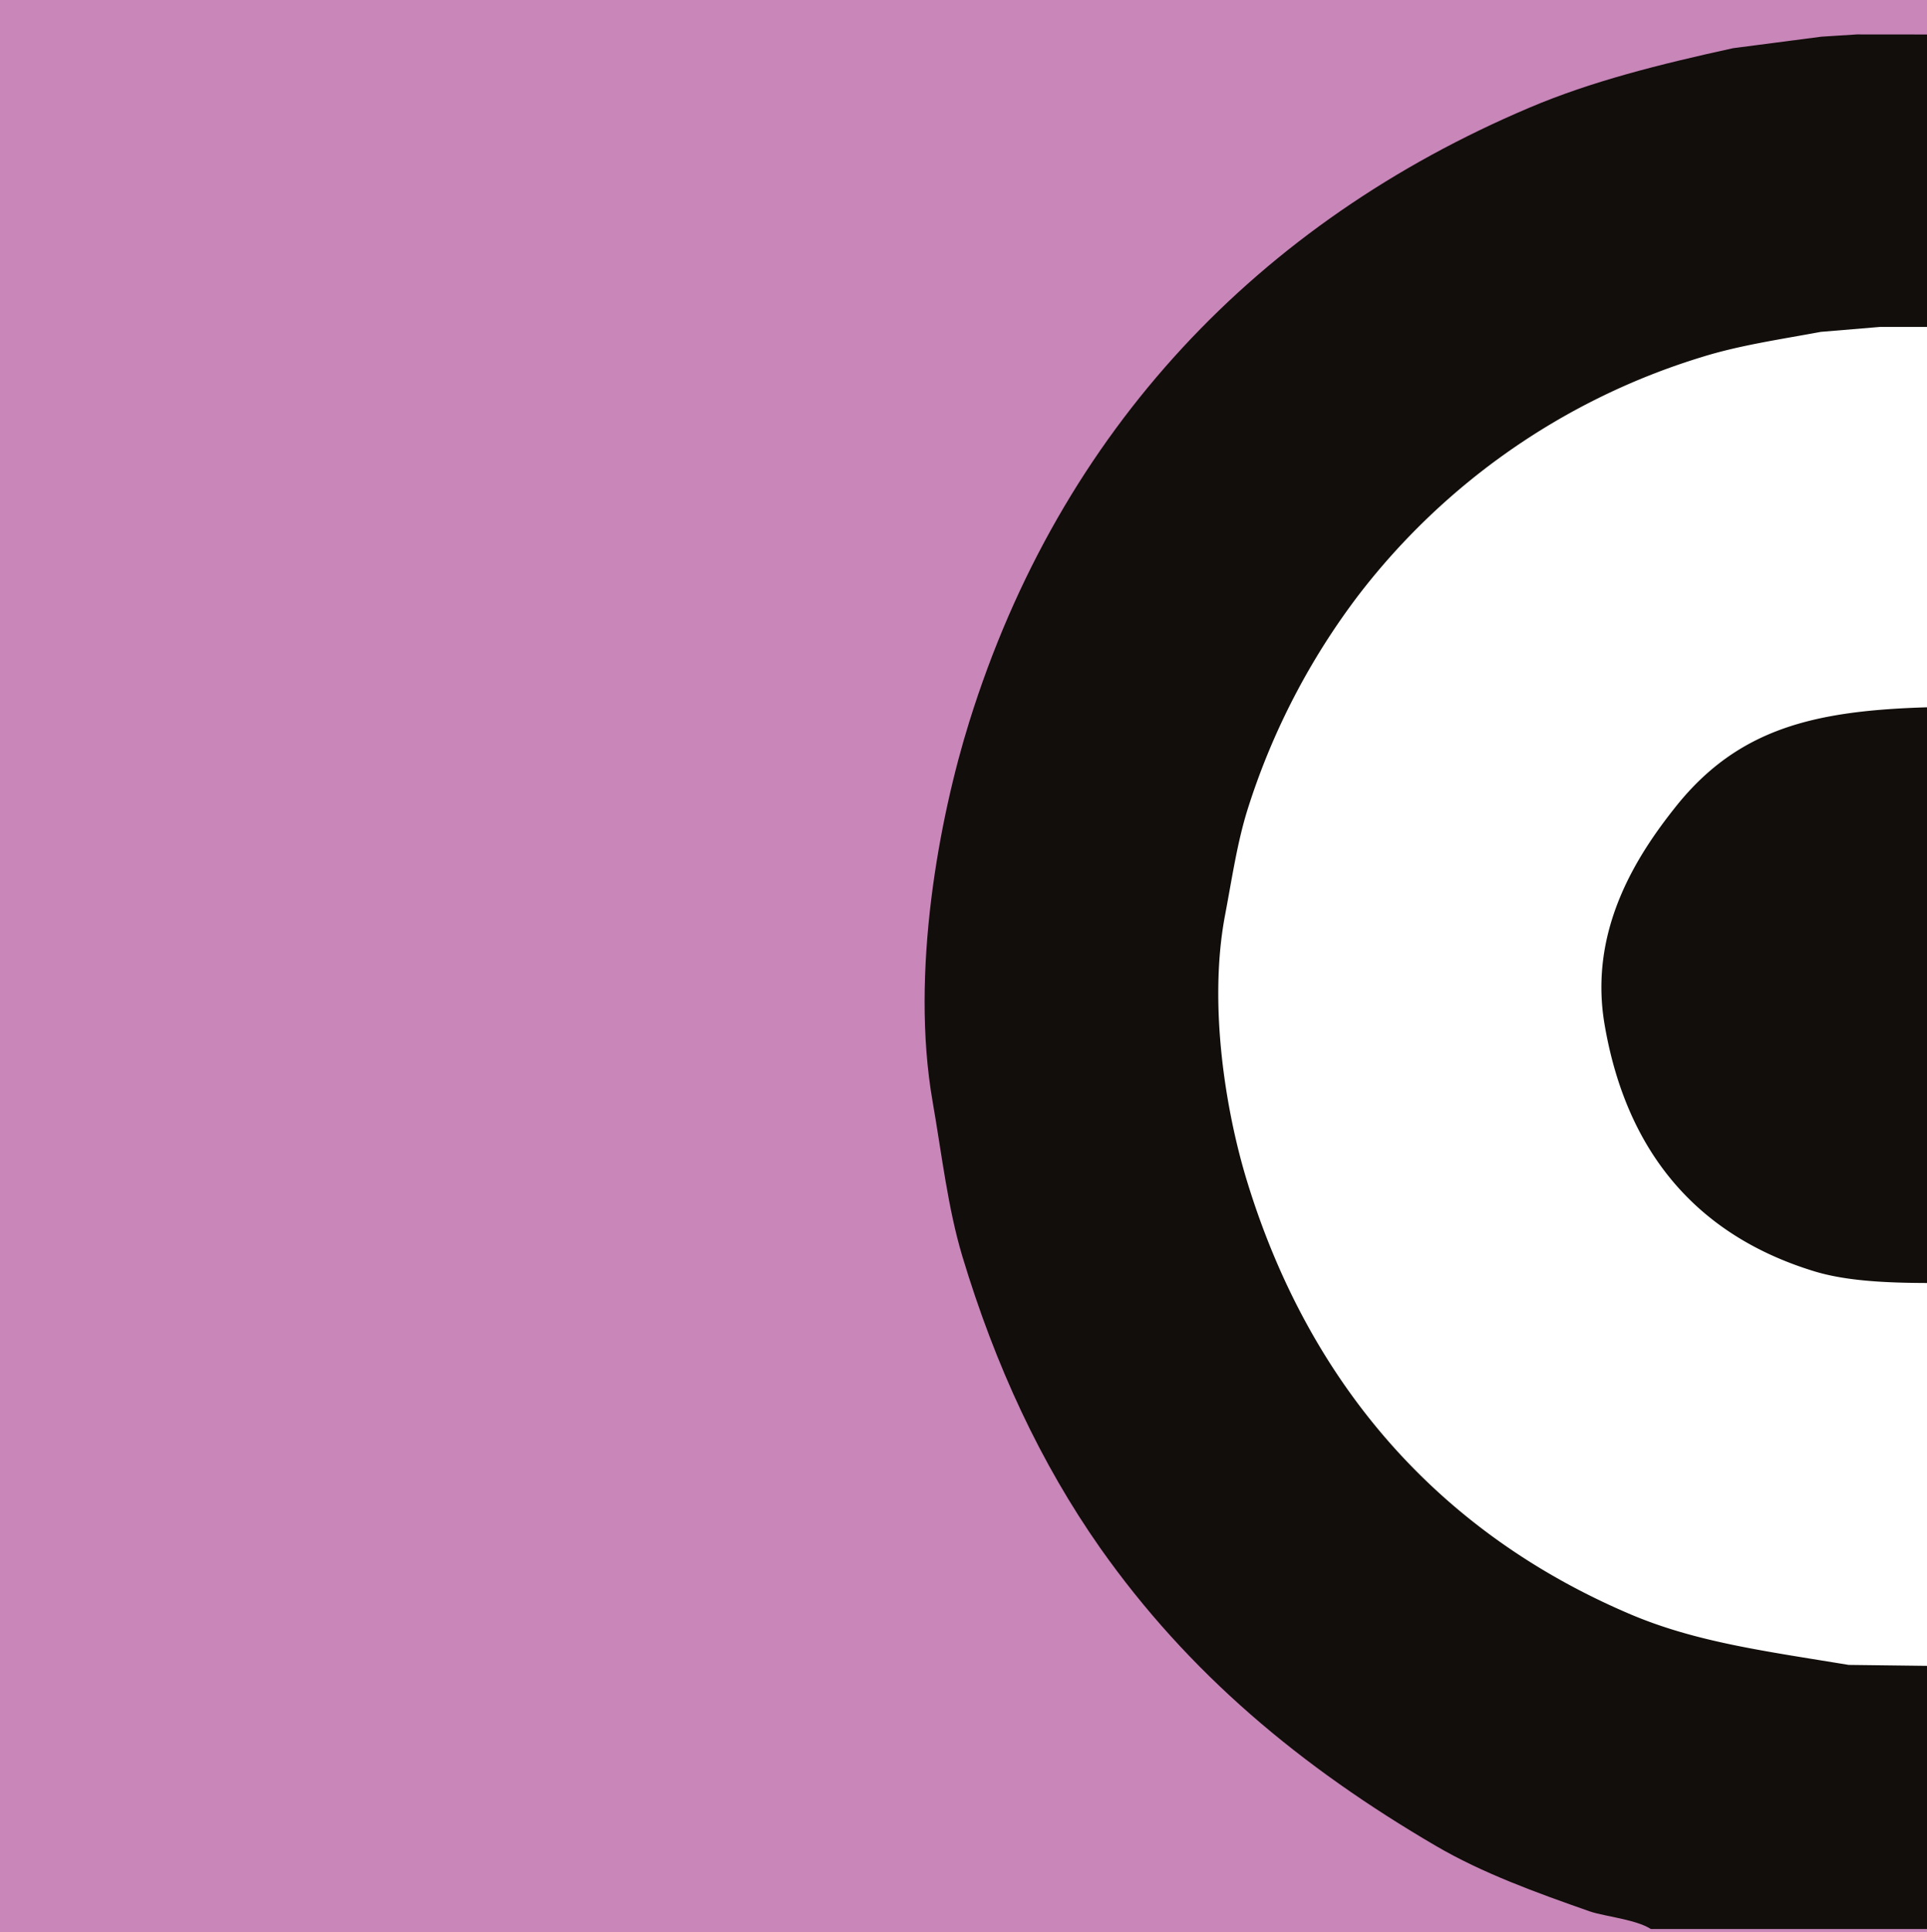 <svg viewBox="0 0 270 270.68" xmlns="http://www.w3.org/2000/svg" xmlns:xlink="http://www.w3.org/1999/xlink"><rect x="0" y="0" width="270" height="270.68" fill="#333333" stroke="none"/><clipPath id="a"><path d="m.12.34h269.77v270h-269.77z" transform="matrix(0 1 -1 0 270.34 .34)"/></clipPath><path d="m-.34.34h270.68v270h-270.68z" fill="#c886b9" transform="matrix(0 1 -1 0 270.34 .34)"/><g clip-path="url(#a)" fill-rule="evenodd"><path d="m260.19 4.82-5 .32-12.36 1.61c-10.26 2.25-19.83 4.63-28.6 8.36-37.72 16-65.64 45-78.42 86-4.19 13.41-8.3 35.1-5.14 53.19 1.32 7.59 2.13 14.89 4.17 21.7 4.64 15.4 11 29 19.29 40.82 12.39 17.59 28.12 30.7 47.08 41.78 6.5 3.8 14 6.52 21.54 9.16 2.28.8 8.13 1.28 9.32 3.21.87 2.28-3.67 14.29-4.5 17l-10.29 36.47c-1.19 3.92-4.86 12.46-4.34 16.4l.49.16 108.63.16h59.78c13.57 0 27.45.55 38.73-1.93 51.43-11.33 85.43-40.23 103.65-84.68 8.46-20.65 12.44-52.79 5.79-78.9-10-39.38-32.17-67.08-62.84-85.82-7.17-4.41-15.3-7.83-23.62-11.09-3.84-1.49-10.74-1.9-13.5-4.66q7.06-25.14 14.14-50.3c1.18-3.86 5.49-15 5-18.64l-.5-.14z" fill="#120e0b"/><path d="m263.4 45.8h120.69c3.24 0 8.45-.65 10.61.64v.16c0 4.52-2.34 9.08-3.54 13l-7.07 24.59c-1.45 4.67-2 11-4.66 14.62l-89.83.19c-26.72 0-42.66-1.23-54.8 14-5.33 6.69-12.2 17.12-10 30.38 3.07 18.23 13.18 29.75 29.4 34.71 6.74 2.06 16 1.6 24.75 1.6h66.69c3.11 0 8.4-.71 10.61.49 0 3.74-1.64 6.88-2.57 10q-2.82 9.79-5.63 19.61l-16.23 56.56c-4.51 14.61-6.29 25.73-19.76 31.5-8 3.41-21.3 2.41-32.63 2.41-3.55 0-9.64.81-12.05-.64v-.16c.07-5.05 3.1-11.8 4.5-16.4l9-32c.94-3.1 5.46-14.85 4.34-17.51l-26.2-.32c-11.7-1.93-21.34-3.18-30.53-7.07-26.51-11.25-45-31.88-53.83-60.91-2.93-9.66-5.34-24.4-3.06-36.8 1-5.23 1.73-10.38 3.22-15.11a98.61 98.61 0 0 1 15.59-30.05 96 96 0 0 1 48-33.26c5.27-1.65 10.84-2.45 16.72-3.54z" fill="#fff"/></g></svg>
